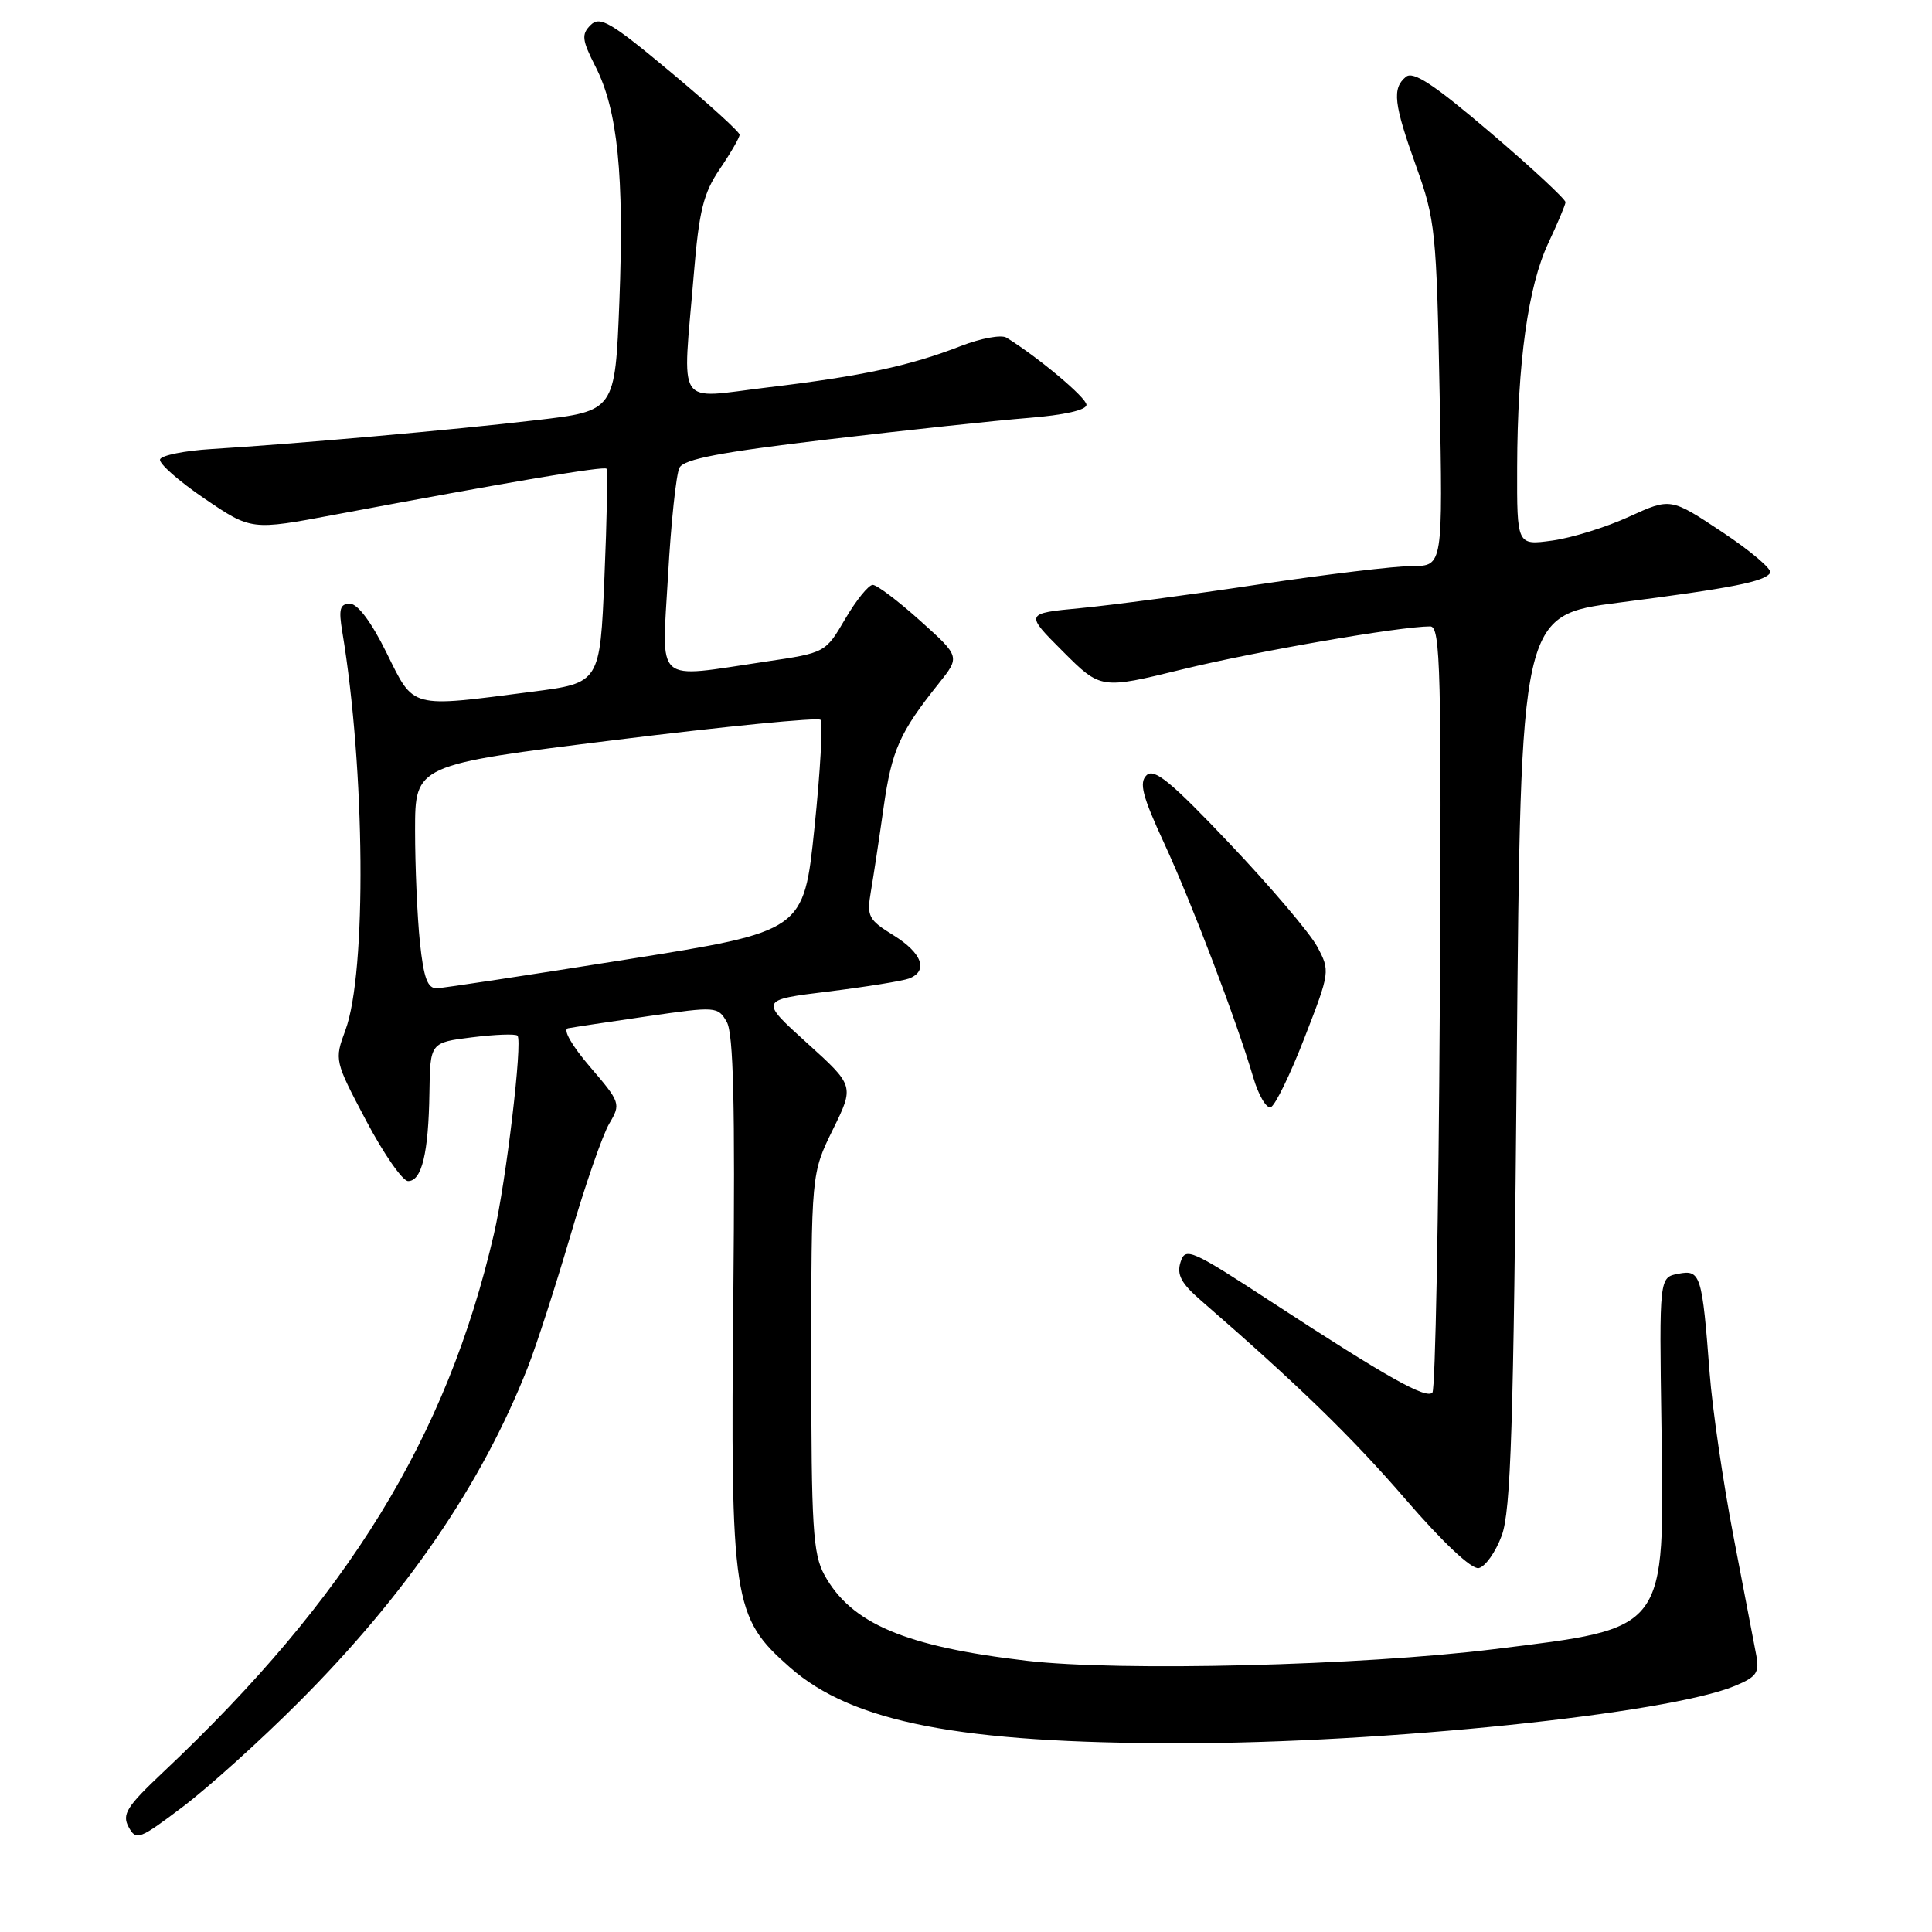 <?xml version="1.0" encoding="UTF-8" standalone="no"?>
<!DOCTYPE svg PUBLIC "-//W3C//DTD SVG 1.1//EN" "http://www.w3.org/Graphics/SVG/1.1/DTD/svg11.dtd" >
<svg xmlns="http://www.w3.org/2000/svg" xmlns:xlink="http://www.w3.org/1999/xlink" version="1.1" viewBox="0 0 256 256">
 <g >
 <path fill="currentColor"
d=" M 39.58 225.55 C 53.84 211.28 63.84 196.67 69.92 181.21 C 71.07 178.30 73.61 170.43 75.58 163.73 C 77.54 157.03 79.86 150.34 80.74 148.87 C 82.28 146.26 82.22 146.07 78.17 141.35 C 75.77 138.55 74.54 136.40 75.26 136.25 C 75.94 136.12 80.68 135.40 85.80 134.66 C 94.89 133.34 95.12 133.36 96.30 135.41 C 97.19 136.96 97.41 146.38 97.17 171.72 C 96.78 212.25 97.09 214.27 104.67 220.94 C 112.95 228.23 127.25 231.00 156.47 230.99 C 183.31 230.99 220.95 227.09 229.86 223.40 C 232.78 222.19 233.16 221.64 232.70 219.25 C 232.41 217.74 231.05 210.65 229.68 203.50 C 228.31 196.35 226.90 186.68 226.54 182.00 C 225.54 168.87 225.34 168.21 222.38 168.78 C 219.86 169.26 219.86 169.26 220.15 188.88 C 220.55 216.36 221.07 215.66 198.00 218.52 C 180.34 220.71 148.37 221.50 136.05 220.06 C 119.94 218.18 112.77 215.13 109.23 208.67 C 107.72 205.90 107.50 202.34 107.50 180.50 C 107.50 155.50 107.50 155.50 110.35 149.69 C 113.21 143.88 113.21 143.88 106.92 138.19 C 100.63 132.50 100.63 132.50 109.77 131.38 C 114.79 130.76 119.60 129.98 120.45 129.66 C 123.05 128.66 122.19 126.28 118.39 123.93 C 115.06 121.87 114.83 121.43 115.40 118.10 C 115.74 116.12 116.50 111.12 117.08 107.00 C 118.16 99.41 119.20 97.06 124.36 90.60 C 127.23 87.01 127.23 87.01 121.94 82.26 C 119.03 79.64 116.20 77.50 115.64 77.50 C 115.09 77.50 113.45 79.53 112.00 82.00 C 109.37 86.50 109.37 86.50 101.43 87.67 C 86.52 89.88 87.69 90.91 88.52 76.25 C 88.91 69.24 89.60 62.82 90.03 61.98 C 90.63 60.83 95.46 59.91 109.66 58.23 C 120.02 57.00 131.99 55.72 136.25 55.38 C 141.03 55.00 143.99 54.33 143.96 53.63 C 143.93 52.68 137.59 47.35 133.36 44.74 C 132.69 44.32 129.97 44.82 127.32 45.85 C 120.56 48.48 114.17 49.85 101.75 51.33 C 89.35 52.81 90.43 54.45 91.93 36.37 C 92.63 27.92 93.20 25.60 95.38 22.39 C 96.82 20.27 98.00 18.23 98.00 17.85 C 98.00 17.48 93.88 13.73 88.84 9.53 C 80.91 2.91 79.49 2.08 78.26 3.32 C 77.02 4.55 77.11 5.29 78.91 8.83 C 81.85 14.58 82.72 23.24 82.07 39.98 C 81.50 54.46 81.50 54.46 71.00 55.68 C 60.02 56.97 39.09 58.82 28.02 59.50 C 24.45 59.72 21.39 60.34 21.21 60.87 C 21.03 61.41 23.68 63.74 27.09 66.06 C 33.30 70.28 33.30 70.28 44.40 68.19 C 67.87 63.79 80.06 61.73 80.37 62.11 C 80.54 62.32 80.42 68.80 80.09 76.50 C 79.50 90.50 79.50 90.50 70.50 91.66 C 54.18 93.77 54.91 93.97 51.22 86.50 C 49.22 82.44 47.40 80.00 46.38 80.00 C 45.04 80.00 44.85 80.69 45.36 83.75 C 48.39 101.99 48.60 128.85 45.77 136.50 C 44.30 140.47 44.33 140.57 48.52 148.50 C 50.84 152.90 53.35 156.50 54.08 156.50 C 55.89 156.50 56.78 152.80 56.90 144.82 C 57.00 138.14 57.00 138.14 62.55 137.45 C 65.60 137.07 68.31 136.97 68.57 137.23 C 69.27 137.94 67.06 156.57 65.45 163.50 C 59.20 190.47 46.15 211.70 21.63 234.81 C 16.79 239.37 16.14 240.40 17.04 242.08 C 18.04 243.93 18.44 243.78 24.30 239.35 C 27.71 236.76 34.59 230.55 39.58 225.55 Z  M 198.98 203.49 C 200.20 200.20 200.55 189.16 200.98 140.51 C 201.50 81.53 201.50 81.53 214.50 79.85 C 229.53 77.92 233.84 77.07 234.56 75.90 C 234.84 75.44 231.99 73.01 228.22 70.51 C 221.36 65.95 221.36 65.95 215.85 68.47 C 212.82 69.86 208.24 71.28 205.67 71.63 C 201.00 72.27 201.00 72.27 201.03 61.89 C 201.07 48.03 202.48 37.89 205.17 32.19 C 206.38 29.61 207.40 27.19 207.44 26.80 C 207.47 26.42 203.02 22.28 197.54 17.61 C 190.00 11.18 187.26 9.37 186.29 10.18 C 184.44 11.71 184.67 13.73 187.66 22.07 C 190.19 29.11 190.35 30.71 190.76 52.25 C 191.19 75.00 191.19 75.00 187.13 75.00 C 184.90 75.00 175.74 76.10 166.78 77.44 C 157.83 78.79 147.19 80.20 143.15 80.58 C 135.80 81.28 135.80 81.28 140.83 86.31 C 145.86 91.34 145.86 91.34 156.68 88.69 C 166.36 86.32 185.50 83.00 189.52 83.00 C 190.88 83.00 191.02 88.66 190.78 133.42 C 190.62 161.15 190.19 184.15 189.80 184.53 C 188.94 185.40 183.84 182.53 168.80 172.72 C 157.80 165.53 157.07 165.21 156.43 167.23 C 155.90 168.90 156.51 170.05 159.12 172.31 C 172.00 183.49 179.18 190.47 186.25 198.67 C 191.17 204.37 194.98 207.96 195.93 207.78 C 196.79 207.61 198.17 205.68 198.98 203.49 Z  M 172.85 137.52 C 176.25 128.78 176.26 128.65 174.53 125.42 C 173.56 123.63 168.37 117.51 162.98 111.83 C 155.18 103.60 152.94 101.75 151.93 102.72 C 150.91 103.70 151.36 105.47 154.25 111.72 C 157.94 119.71 163.83 135.19 166.07 142.78 C 166.76 145.13 167.80 146.90 168.38 146.71 C 168.95 146.52 170.97 142.38 172.85 137.52 Z  M 55.64 124.85 C 55.29 121.47 55.00 114.80 55.00 110.03 C 55.00 101.34 55.00 101.34 81.55 98.05 C 96.15 96.24 108.37 95.04 108.72 95.38 C 109.06 95.73 108.70 102.17 107.92 109.70 C 106.50 123.40 106.50 123.40 83.00 127.14 C 70.07 129.20 58.78 130.91 57.89 130.95 C 56.65 130.99 56.14 129.60 55.64 124.85 Z "/>
</g>
</svg>